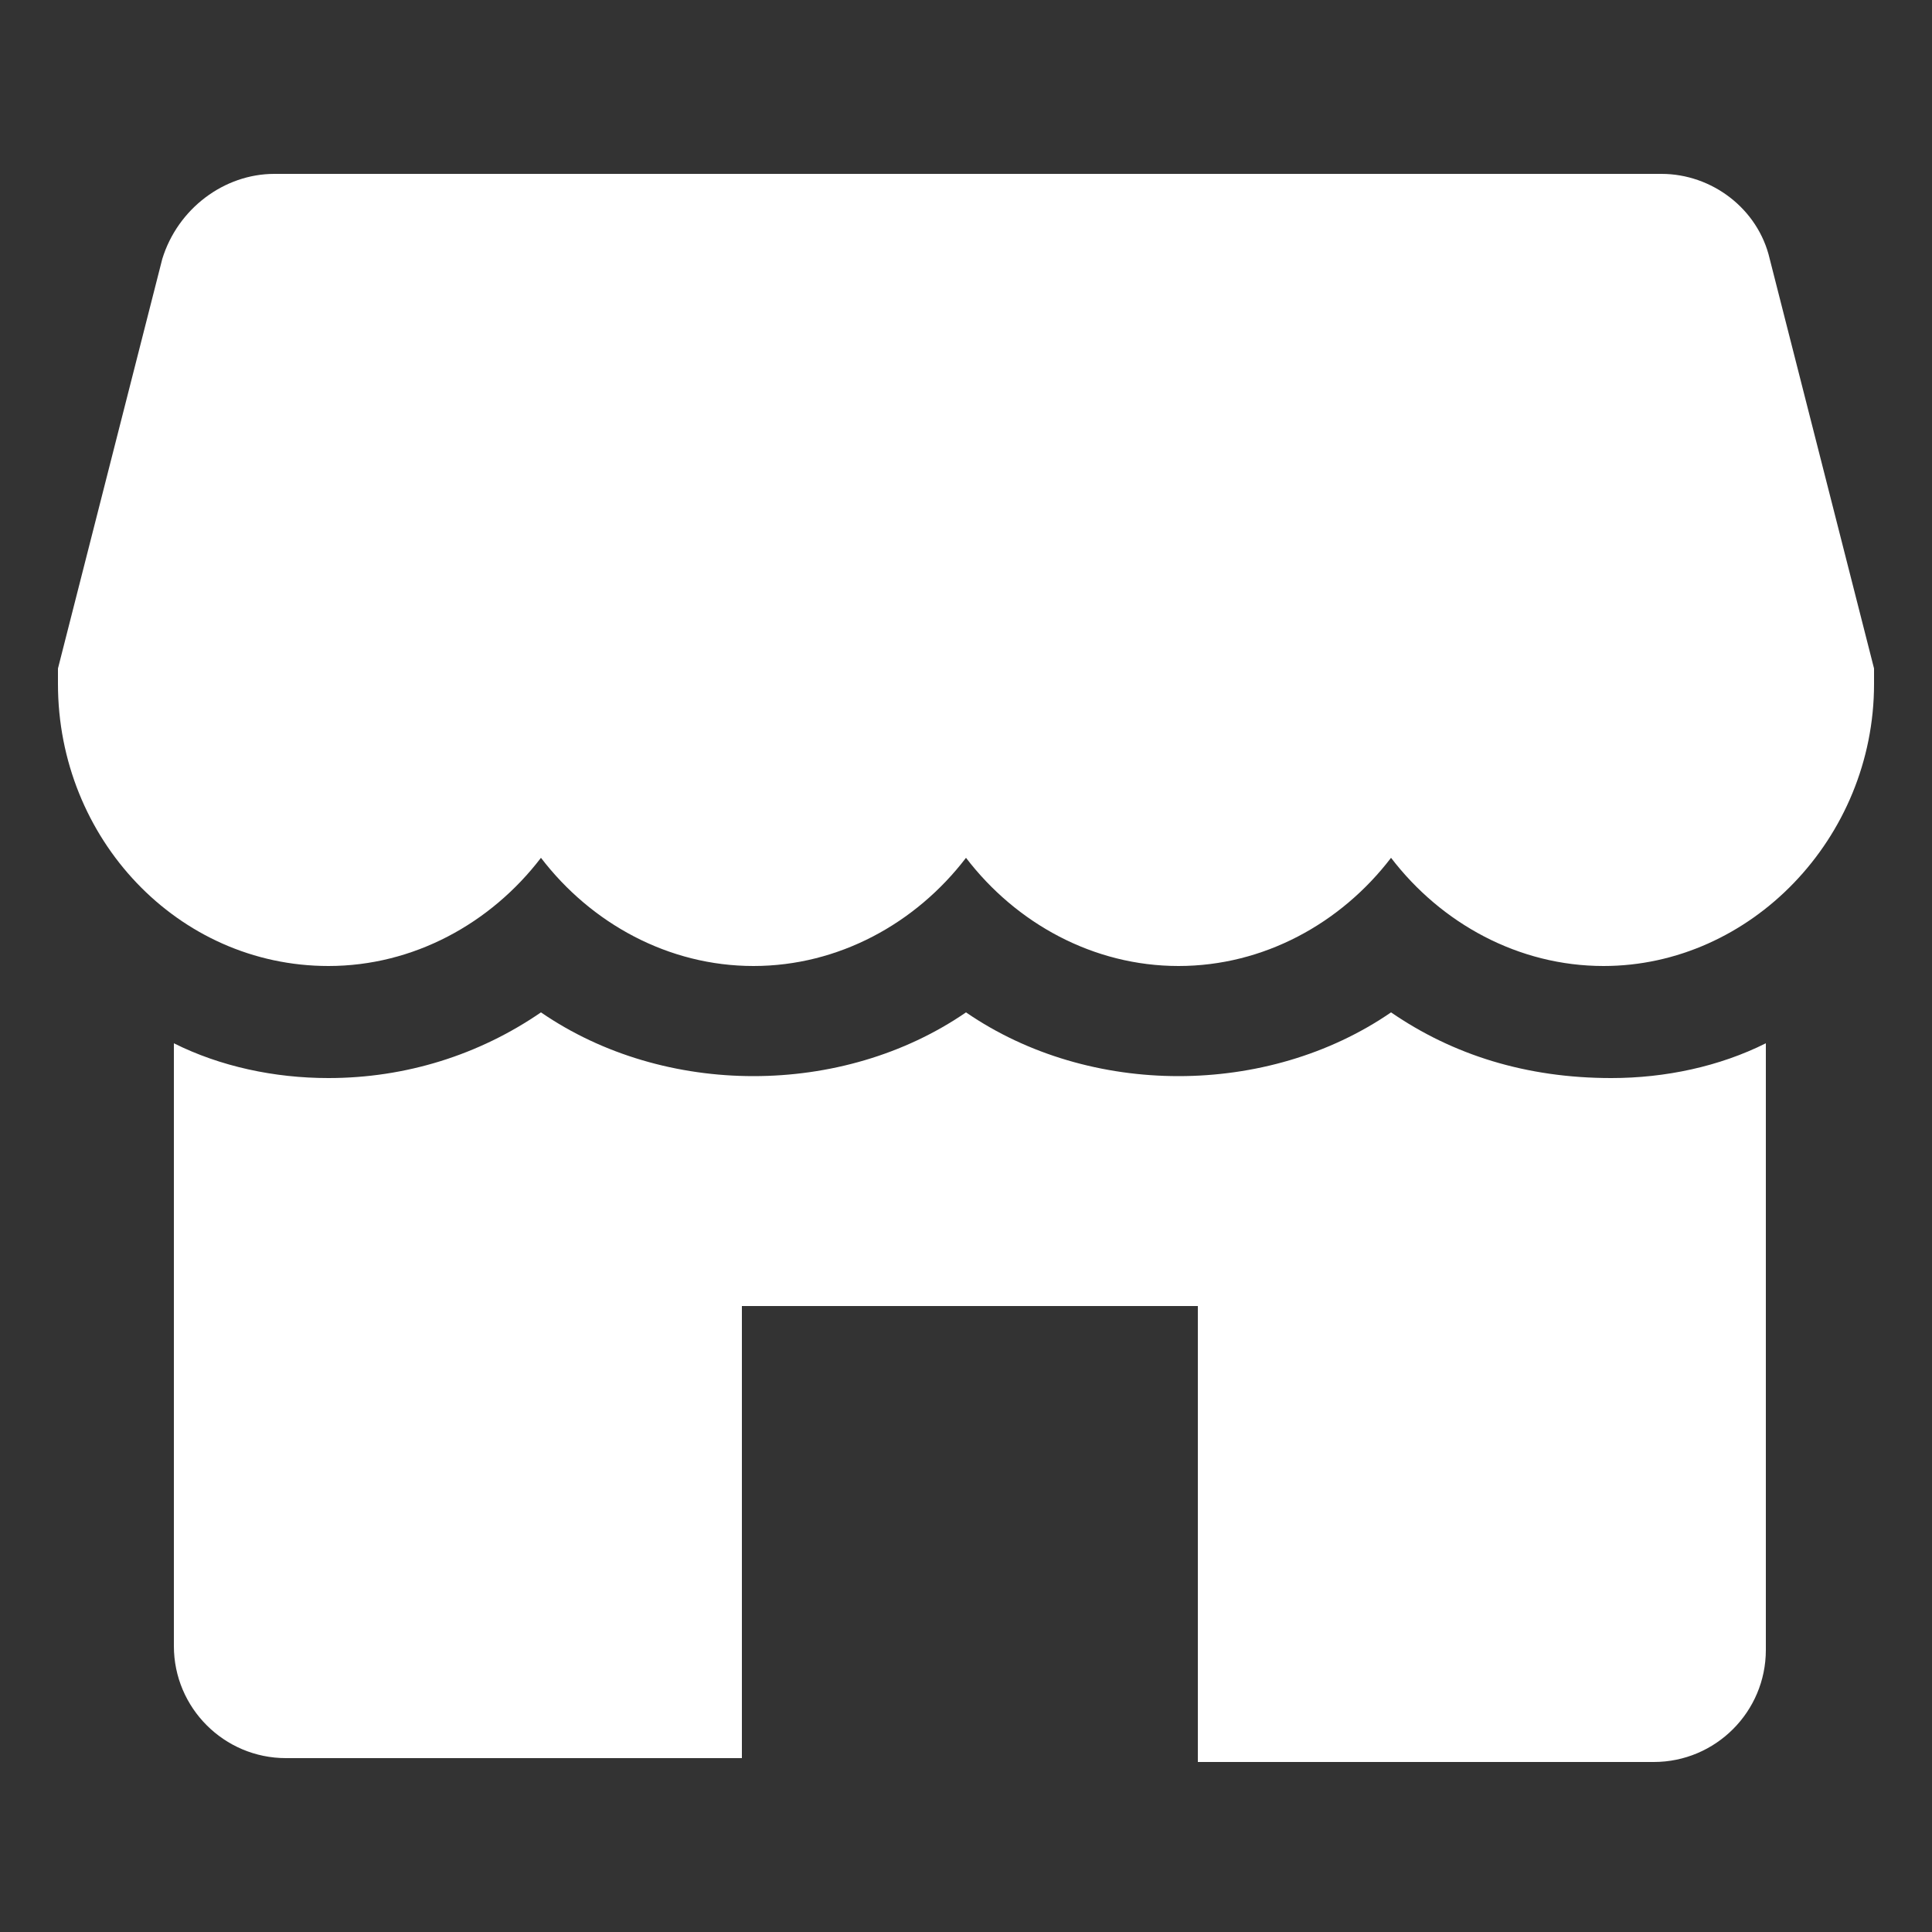 <?xml version="1.0" encoding="utf-8"?>
<!-- Generator: Adobe Illustrator 21.1.0, SVG Export Plug-In . SVG Version: 6.00 Build 0)  -->
<svg version="1.1" id="Layer_1" xmlns="http://www.w3.org/2000/svg" xmlns:xlink="http://www.w3.org/1999/xlink" x="0px" y="0px"
	 viewBox="0 0 50 50" enable-background="new 0 0 50 50" xml:space="preserve">
<rect x="0" y="0" width="50" height="50" fill="#333333" stroke="none"/>
<g>
	<path fill="#FFFFFF" d="M48.5,17.3L45.8,6.7c-0.3-1.3-1.5-2.2-2.8-2.2H7.1c-1.3,0-2.5,0.9-2.9,2.2L1.5,17.3c0,0.1,0,0.2,0,0.4
		c0,4,3.1,7.3,7,7.3c2.2,0,4.2-1.1,5.5-2.8c1.3,1.7,3.3,2.8,5.5,2.8s4.2-1.1,5.5-2.8c1.3,1.7,3.3,2.8,5.5,2.8s4.2-1.1,5.5-2.8
		c1.3,1.7,3.3,2.8,5.5,2.8c3.8,0,7-3.3,7-7.3C48.5,17.5,48.5,17.4,48.5,17.3z"/>
	<path fill="#FFFFFF" d="M36,26.2c-3.2,2.2-7.8,2.2-11,0c-3.2,2.2-7.8,2.2-11,0c-1.6,1.1-3.5,1.7-5.5,1.7c-1.4,0-2.8-0.3-4-0.9v15.6
		c0,1.6,1.3,2.9,2.9,2.9h11.8V33.8h11.8v11.8h11.8c1.6,0,2.9-1.3,2.9-2.9V27c-1.2,0.6-2.6,0.9-4,0.9C39.5,27.9,37.6,27.3,36,26.2z"
		/>
</g>
</svg>
